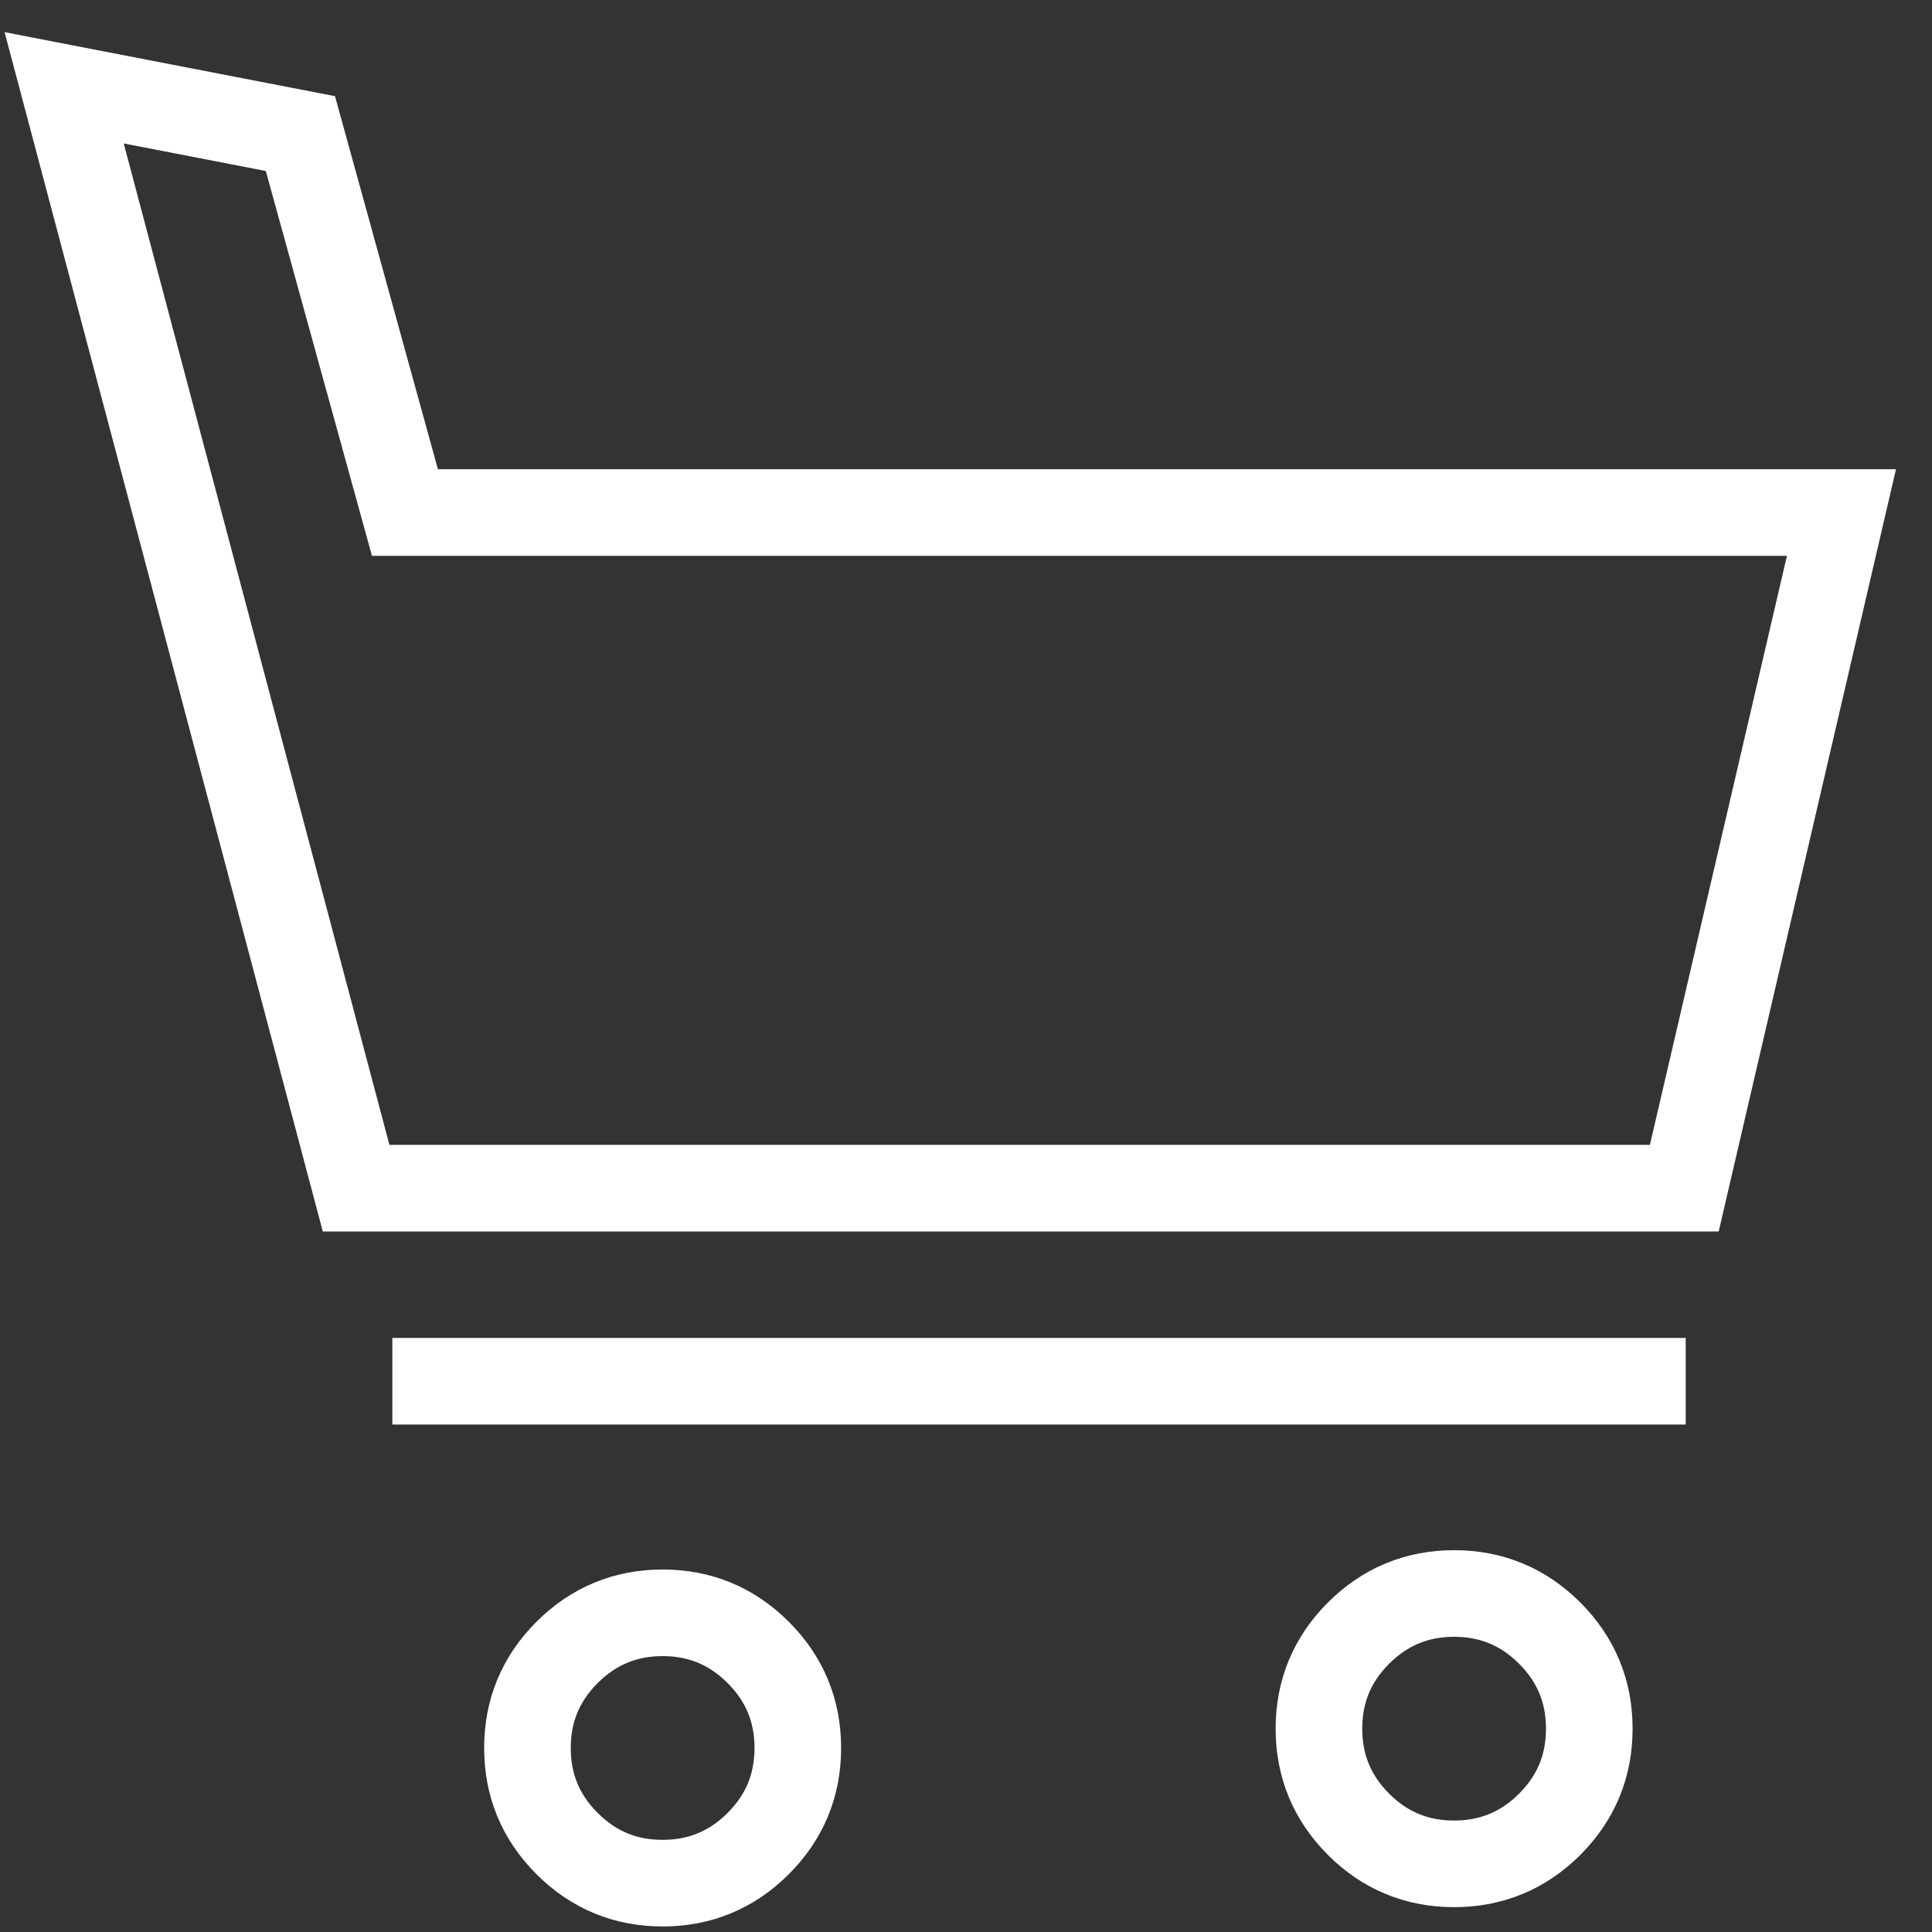 <?xml version="1.0" encoding="utf-8"?>
<!-- Generator: Adobe Illustrator 16.0.0, SVG Export Plug-In . SVG Version: 6.00 Build 0)  -->
<!DOCTYPE svg PUBLIC "-//W3C//DTD SVG 1.1//EN" "http://www.w3.org/Graphics/SVG/1.1/DTD/svg11.dtd">
<svg version="1.1" id="Layer_1" xmlns="http://www.w3.org/2000/svg" xmlns:xlink="http://www.w3.org/1999/xlink" x="0px" y="0px"
	 width="28.999px" height="28.999px" viewBox="0 0 28.999 28.999" enable-background="new 0 0 28.999 28.999" xml:space="preserve">
<rect x="0" y="0" width="28.999" height="28.999" fill="#333333" stroke="none"/>
<rect x="-0.194" y="5.096" display="none" fill="#FFFFFF" width="28.157" height="4"/>
<rect x="-0.194" y="13.252" display="none" fill="#FFFFFF" width="28.157" height="4"/>
<rect x="-0.194" y="21.409" display="none" fill="#FFFFFF" width="28.157" height="4"/>
<path display="none" fill="#FFFFFF" d="M16.53,21.436c0.23,0.234,0.544,0.365,0.871,0.365c0.328,0,0.643-0.131,0.873-0.365
	c0.477-0.482,0.477-1.26,0-1.744l-4.357-4.356l4.357-4.368c0.481-0.481,0.481-1.262,0-1.744c-0.482-0.481-1.263-0.481-1.744,0
	l-5.242,5.242c-0.478,0.483-0.478,1.261,0,1.744L16.53,21.436z"/>
<path fill="none" stroke="#FFFFFF" stroke-width="1.3" d="M9.946,24.208c0.56,0,1.038,0.198,1.435,0.595
	c0.396,0.396,0.594,0.873,0.594,1.434s-0.198,1.038-0.594,1.434c-0.396,0.396-0.875,0.595-1.435,0.595
	c-0.561,0-1.038-0.198-1.435-0.595c-0.396-0.396-0.594-0.873-0.594-1.434s0.198-1.038,0.594-1.434
	C8.908,24.407,9.385,24.208,9.946,24.208z"/>
<path fill="none" stroke="#FFFFFF" stroke-width="1.3" d="M21.826,23.918c0.56,0,1.038,0.198,1.435,0.595
	c0.396,0.396,0.594,0.874,0.594,1.435c0,0.56-0.198,1.037-0.594,1.434c-0.396,0.396-0.875,0.594-1.435,0.594
	c-0.561,0-1.038-0.197-1.435-0.594c-0.396-0.396-0.594-0.874-0.594-1.434c0-0.561,0.198-1.039,0.594-1.435
	C20.788,24.117,21.265,23.918,21.826,23.918z"/>
<polygon fill="none" stroke="#FFFFFF" stroke-width="1.3" points="6.078,7.693 4.509,2.005 0.963,1.318 5.345,17.834 25.281,17.834 
	27.64,7.693 "/>
<line fill="none" stroke="#FFFFFF" stroke-width="1.3" stroke-miterlimit="10" x1="5.889" y1="20.732" x2="25.302" y2="20.732"/>
</svg>
